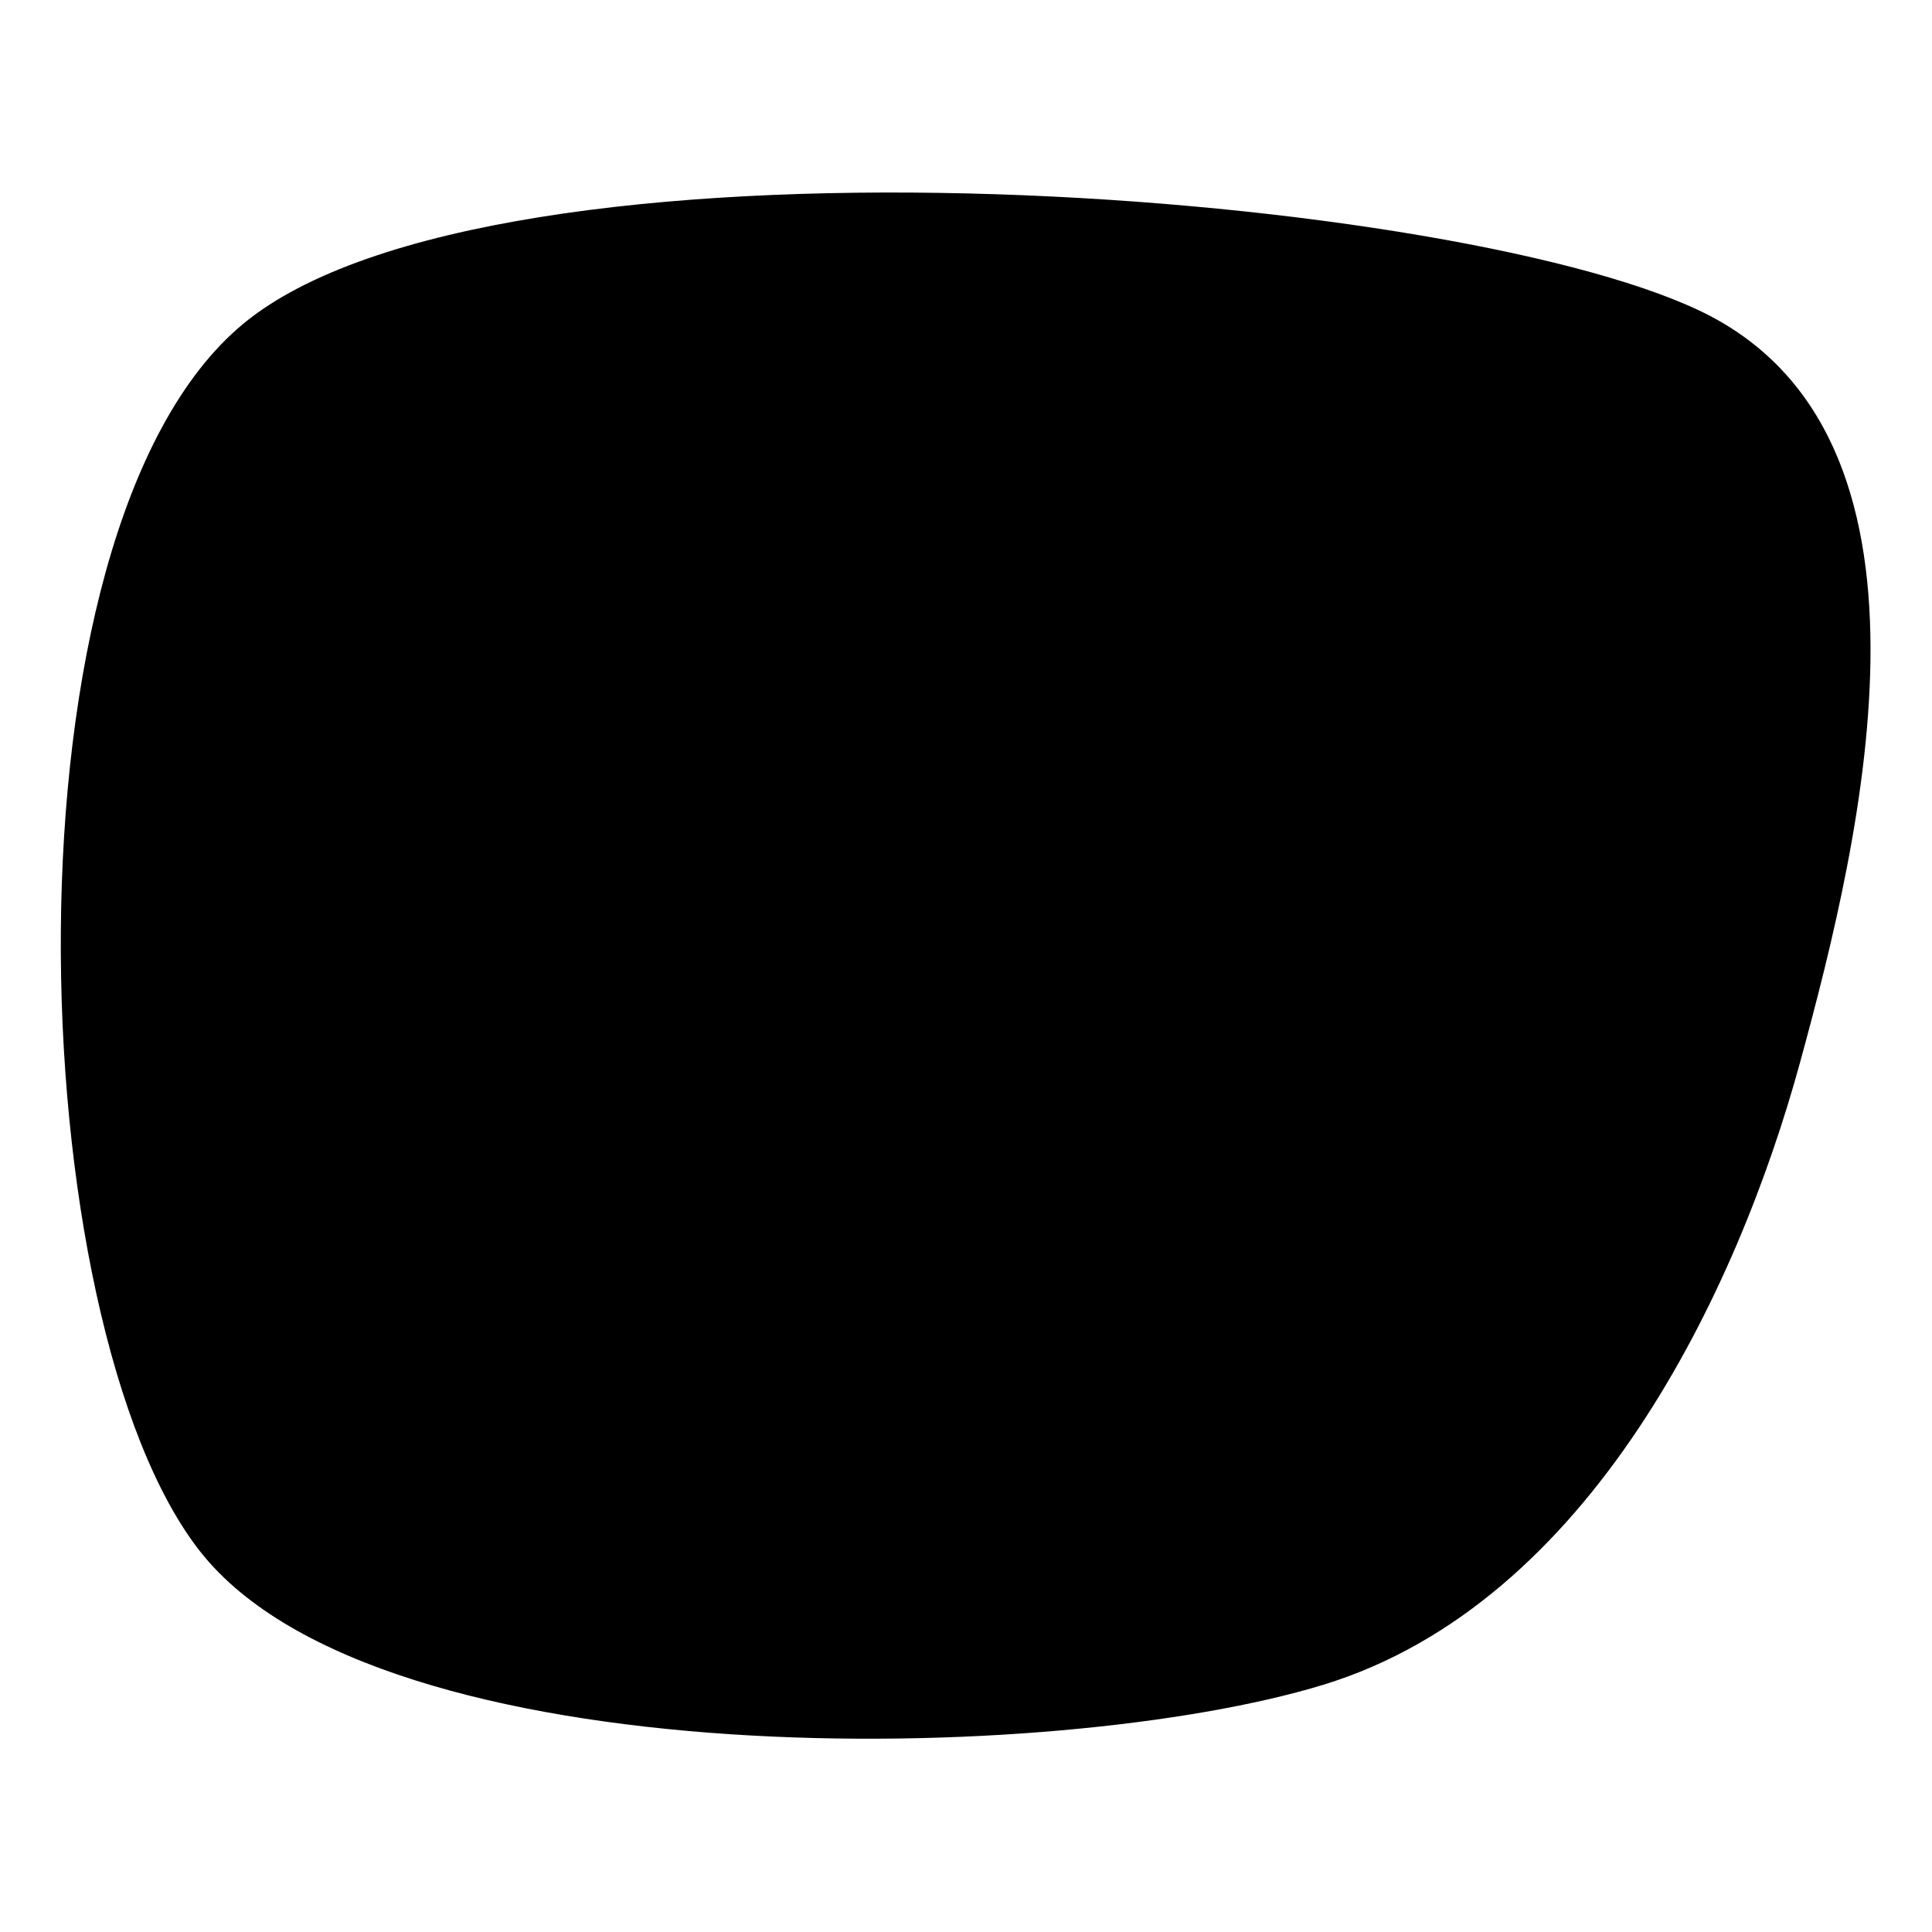 <svg xmlns="http://www.w3.org/2000/svg" version="1.1" xmlns:xlink="http://www.w3.org/1999/xlink" xmlns:svgjs="http://svgjs.dev/svgjs" viewBox="0 0 600 600"><path d="M57.723,487.696C4.319,420.419,-3.796,184.686,70.288,123.298C144.372,61.911,425.262,82.853,502.225,119.372C579.188,155.89,550.654,274.476,532.068,342.408C513.482,410.34,469.764,502.749,390.707,526.963C311.649,551.178,111.126,554.974,57.723,487.696C4.319,420.419,-3.796,184.686,70.288,123.298" fill="url(&quot;#SvgjsLinearGradient1005&quot;)" stroke-width="0" stroke="hsl(340, 45%, 30%)" fill-opacity="1" transform="matrix(1.047,0,0,1.047,1.937,-28.523)"></path><defs><linearGradient id="SvgjsLinearGradient1005" gradientTransform="rotate(360, 0.5, 0.5)"><stop stop-color="hsl(354, 100%, 94%)" offset="0"></stop><stop stop-color="hsl(0, 40%, 80%)" offset="1"></stop></linearGradient></defs></svg>